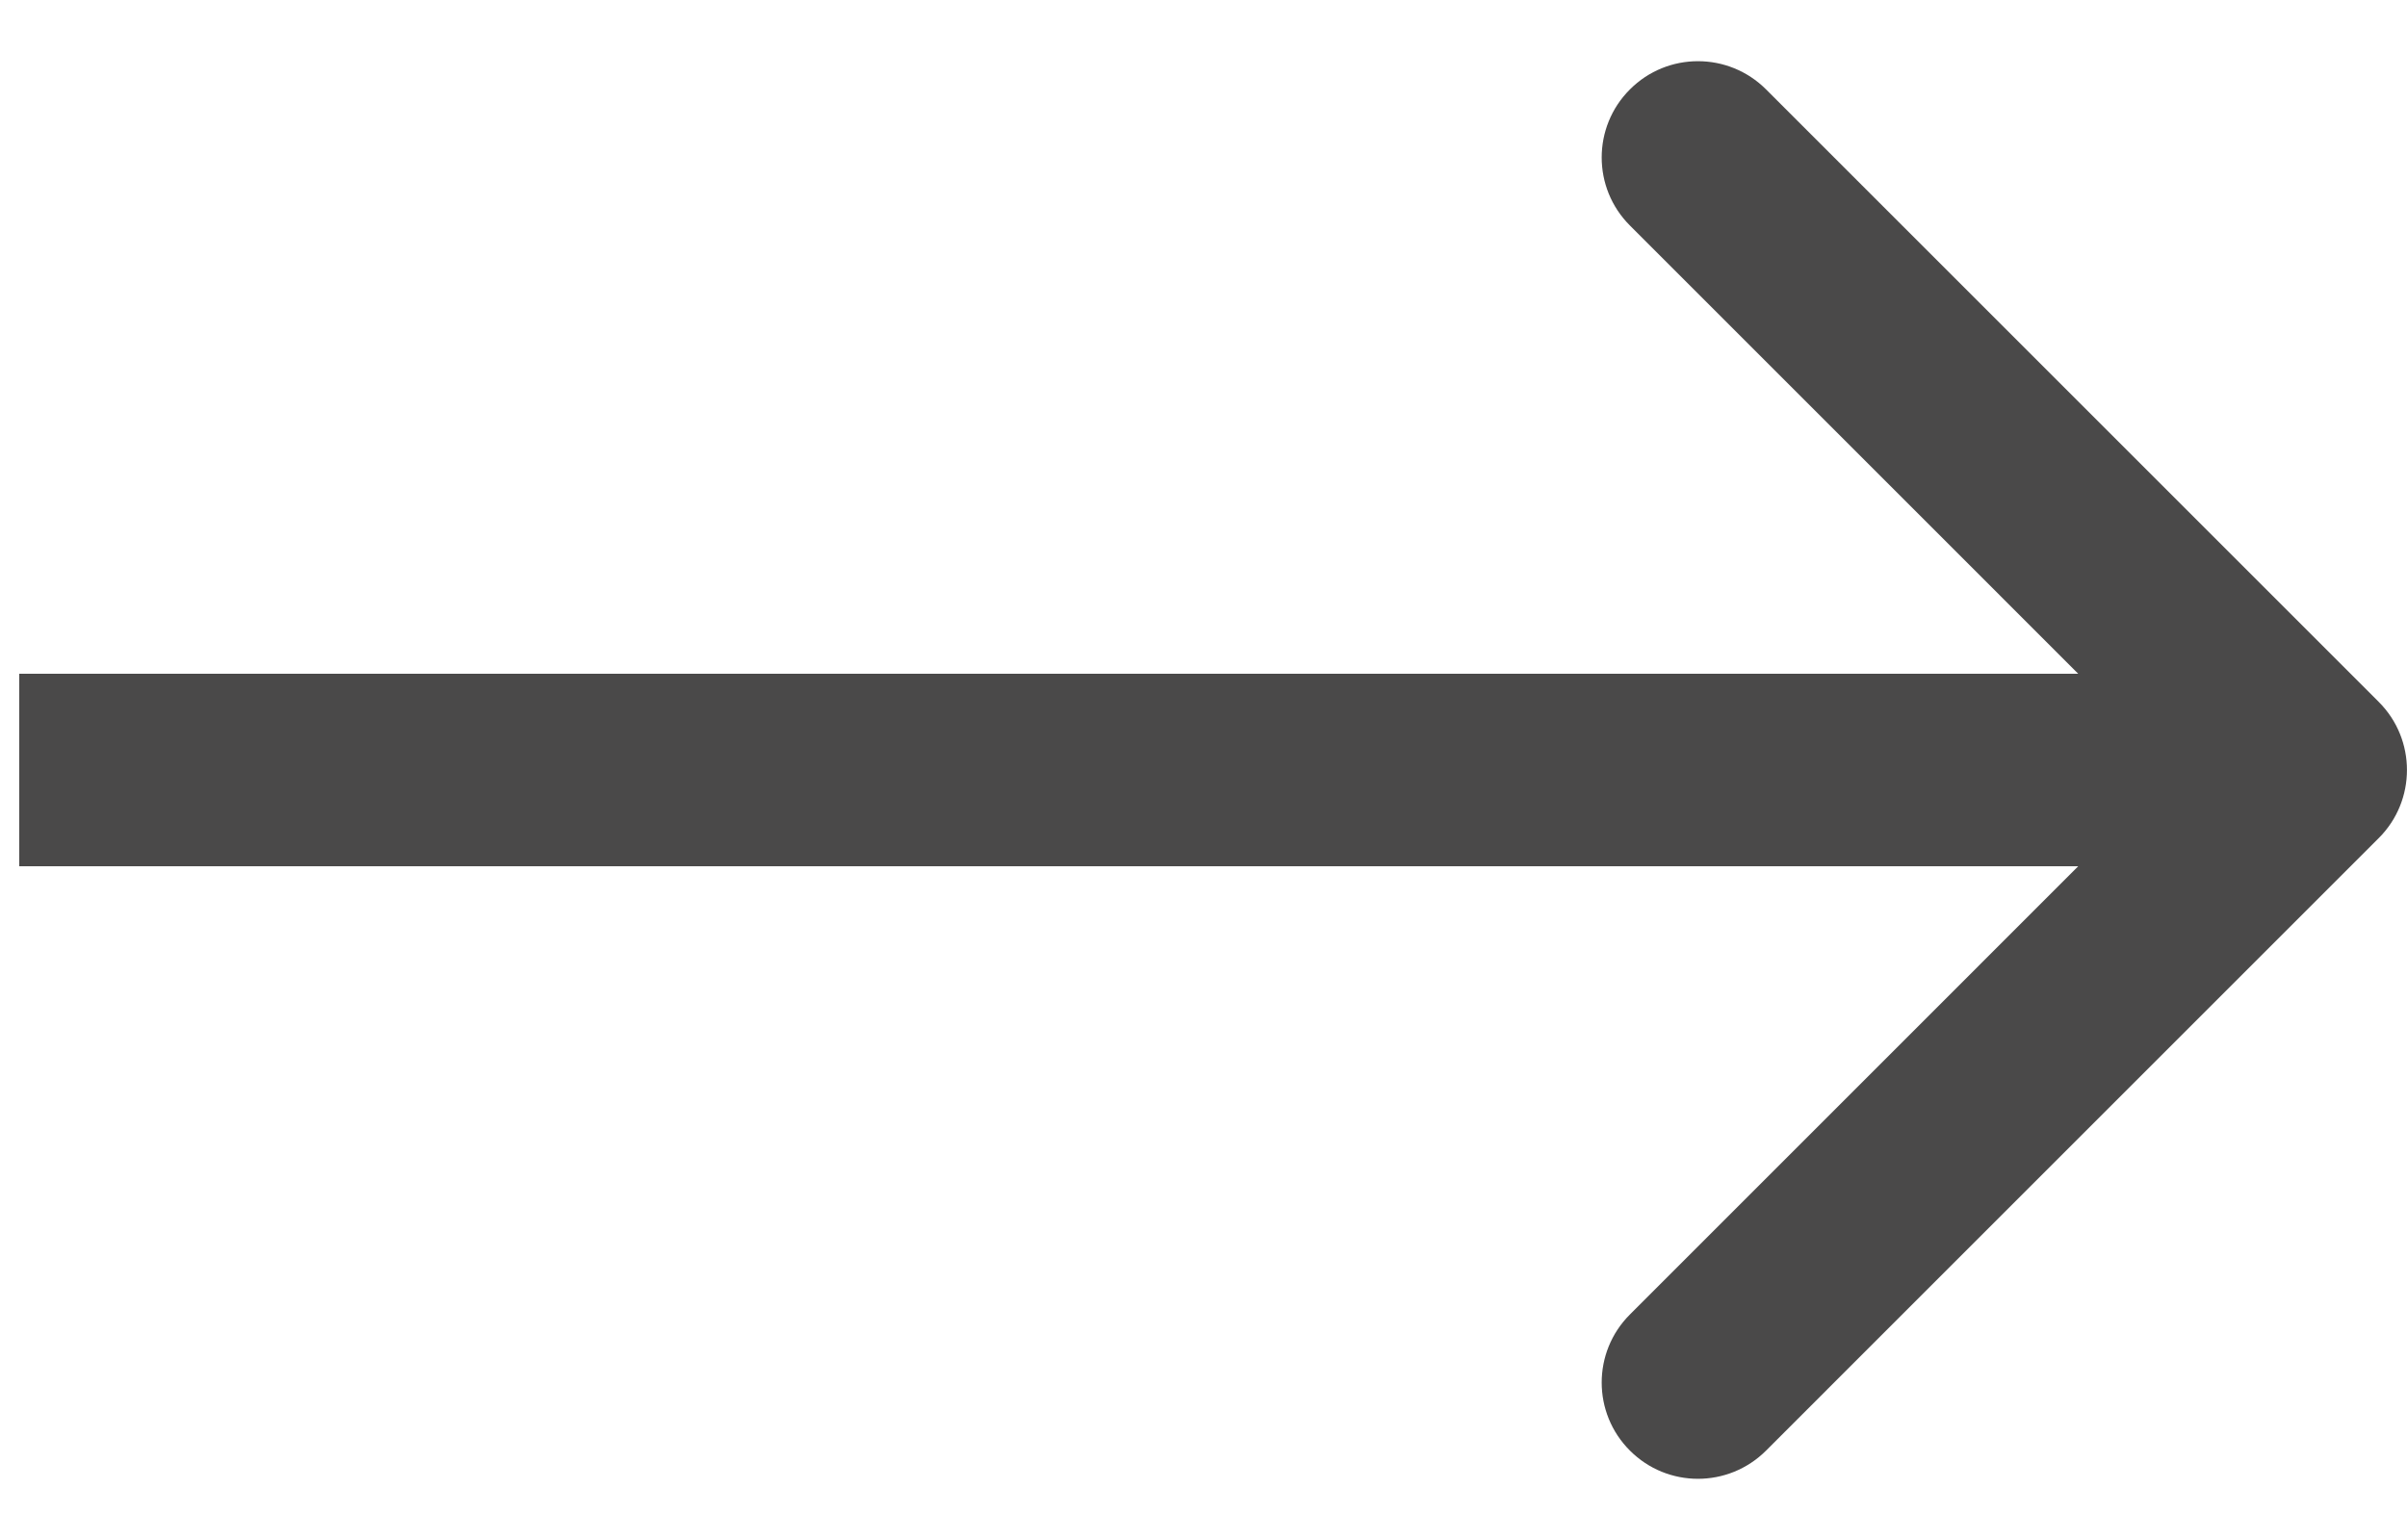 <svg width="25" height="16" viewBox="0 0 25 16" fill="none" xmlns="http://www.w3.org/2000/svg">
<path d="M24.707 8.707C25.097 8.317 25.097 7.683 24.707 7.293L18.343 0.929C17.952 0.538 17.319 0.538 16.929 0.929C16.538 1.319 16.538 1.953 16.929 2.343L22.585 8L16.929 13.657C16.538 14.047 16.538 14.681 16.929 15.071C17.319 15.462 17.952 15.462 18.343 15.071L24.707 8.707ZM0.2 9H24V7H0.2V9Z" fill="#4A4949"/>
</svg>
